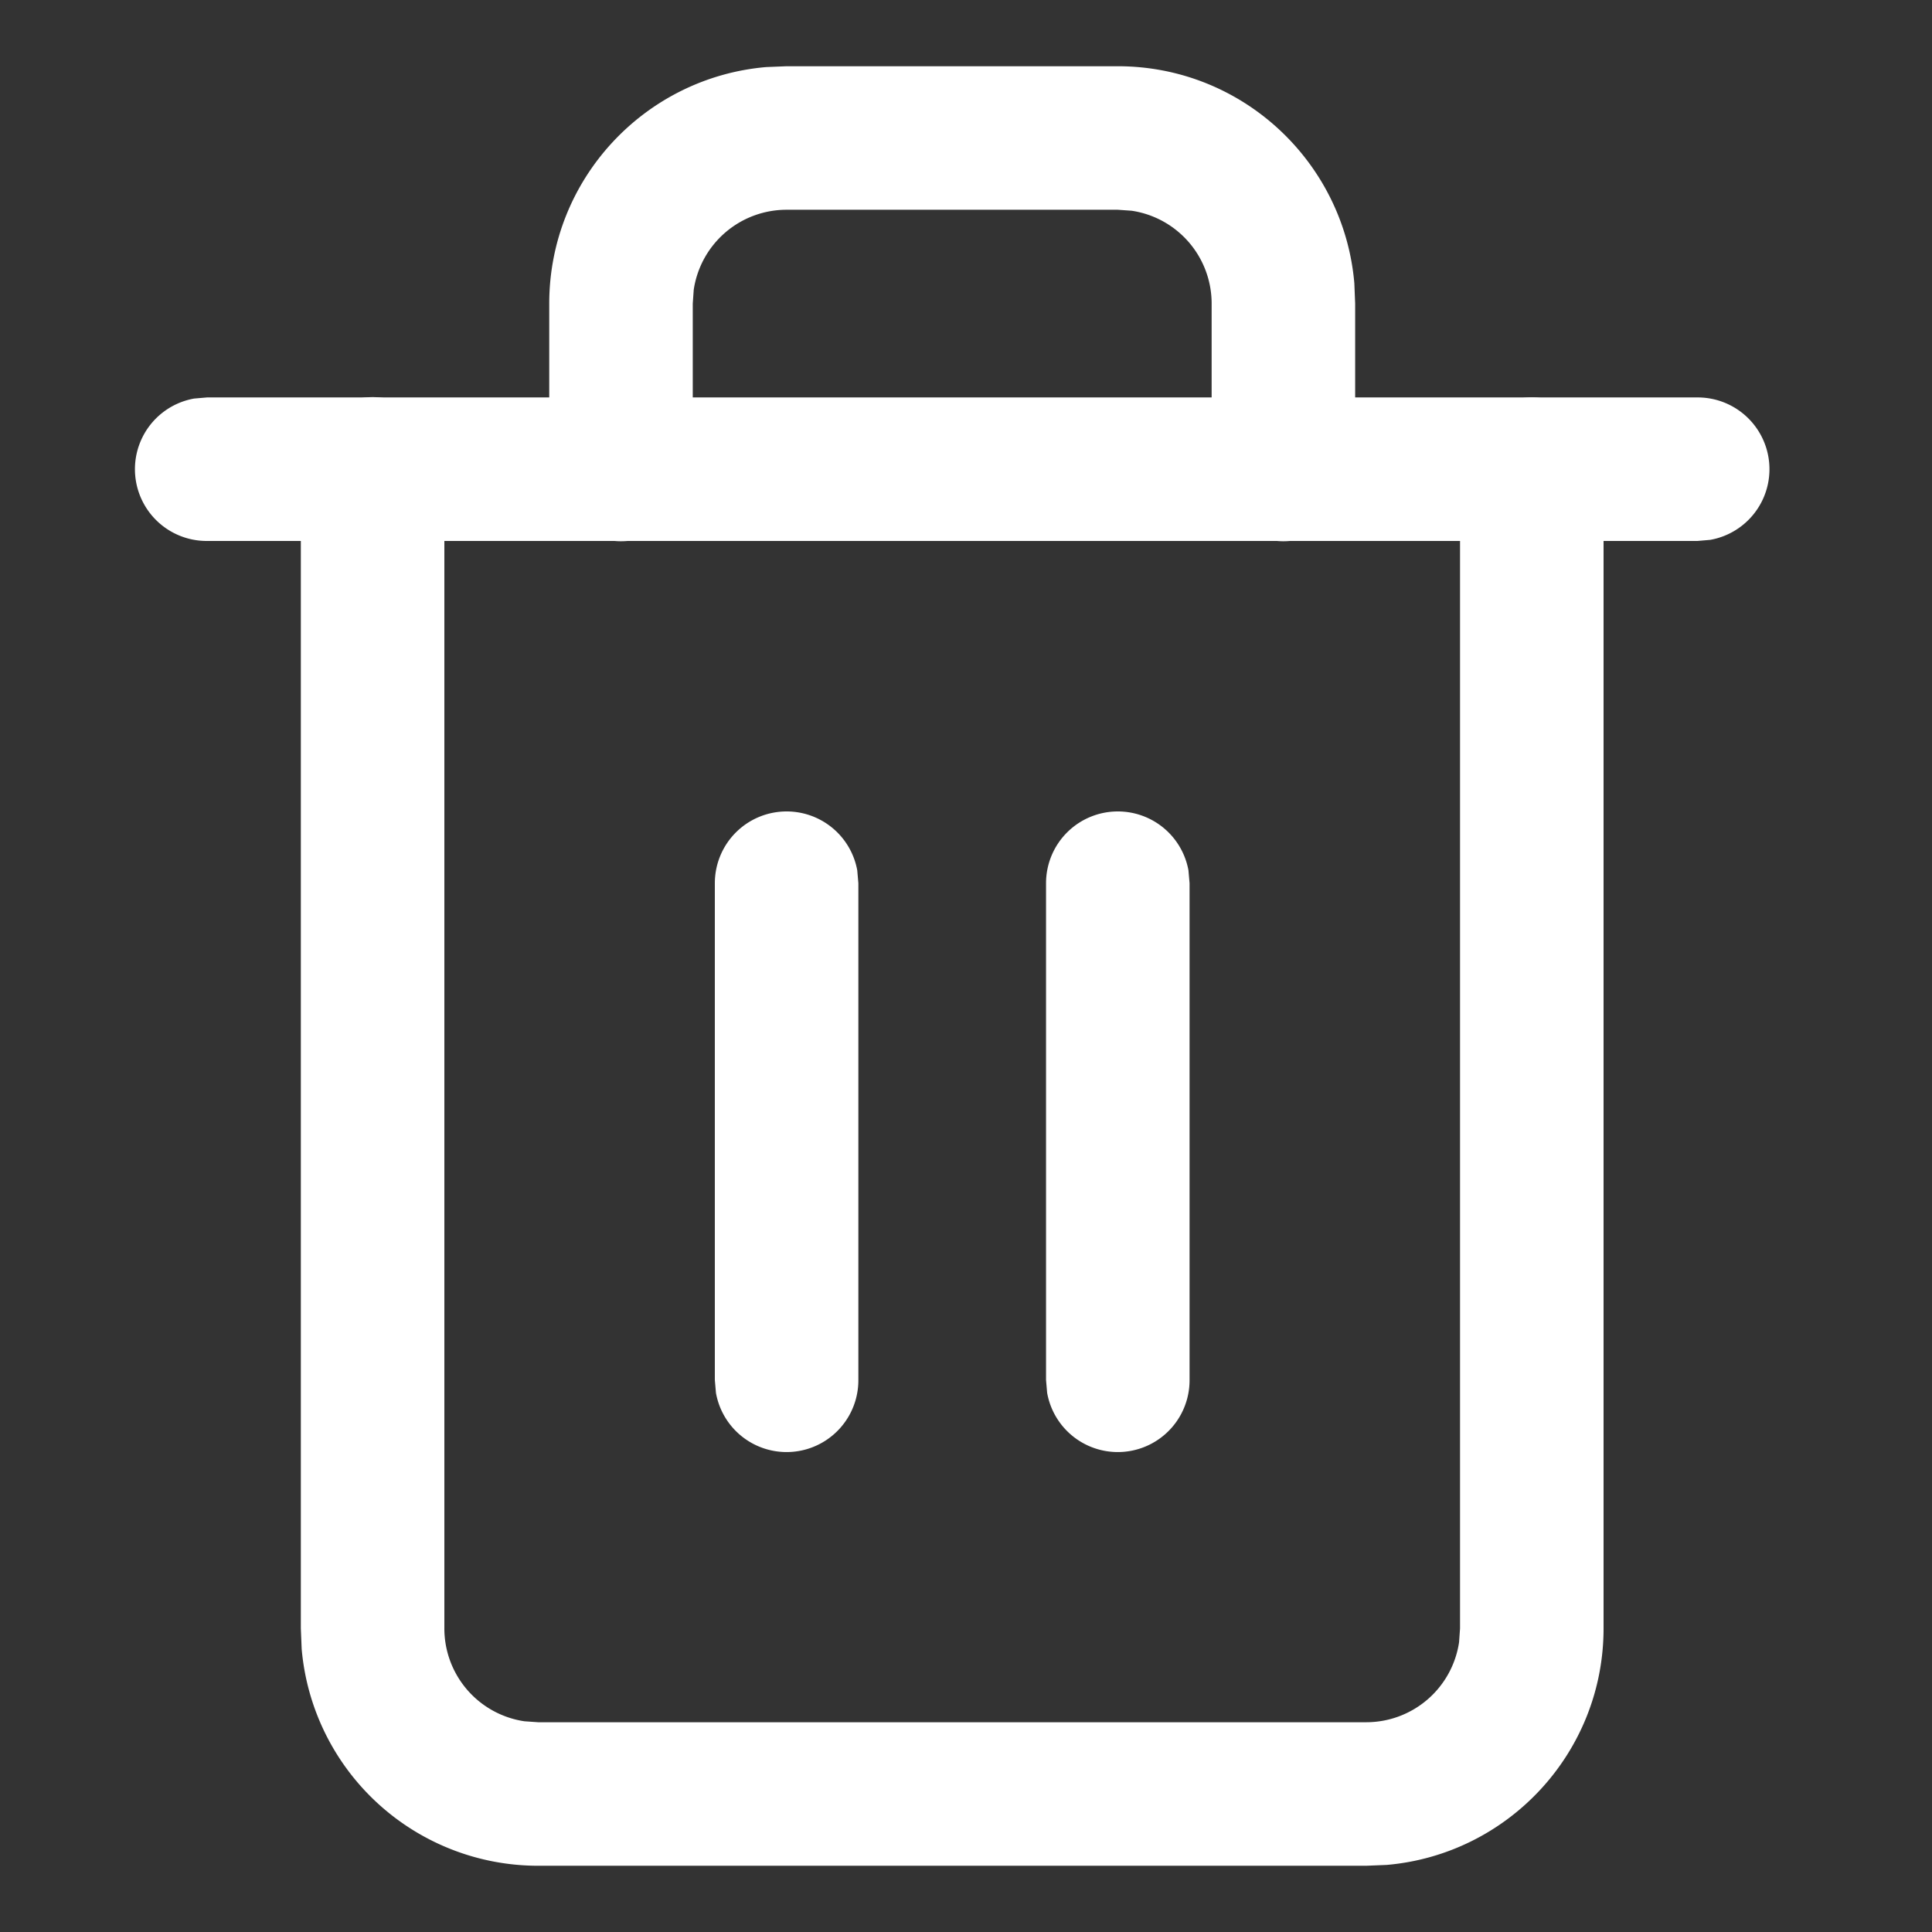 <svg width="14" height="14" xmlns="http://www.w3.org/2000/svg"><rect width="100%" height="100%" fill="#333333" stroke="none"/><g fill="#FFF"><path d="M12.3 2.88a.52.52 0 01.093 1.032l-.093.008H1.5a.52.52 0 01-.093-1.032L1.5 2.88h10.8z"/><path d="M11.1 2.88a.52.52 0 01.512.427l.008.093v8.4c0 .9-.691 1.638-1.572 1.714l-.148.006h-6a1.72 1.72 0 01-1.714-1.572L2.18 11.8V3.4a.52.52 0 011.032-.093l.008.093v8.4a.68.68 0 00.58.673l.1.007h6a.68.68 0 00.673-.58l.007-.1V3.4a.52.52 0 01.52-.52zm-3-2.4c.9 0 1.638.691 1.714 1.572l.006.148v1.2a.52.52 0 01-1.032.093L8.78 3.4V2.2a.68.68 0 00-.58-.673l-.1-.007H5.7a.68.68 0 00-.673.58l-.007.1v1.2a.52.52 0 01-1.032.093L3.98 3.4V2.2c0-.9.691-1.638 1.572-1.714L5.7.48h2.4z"/><path d="M5.7 5.88a.52.52 0 01.512.427l.008.093V10a.52.52 0 01-1.032.093L5.18 10V6.4a.52.52 0 01.52-.52zm2.4 0a.52.52 0 01.512.427l.008.093V10a.52.52 0 01-1.032.093L7.58 10V6.4a.52.52 0 01.52-.52z"/></g></svg>